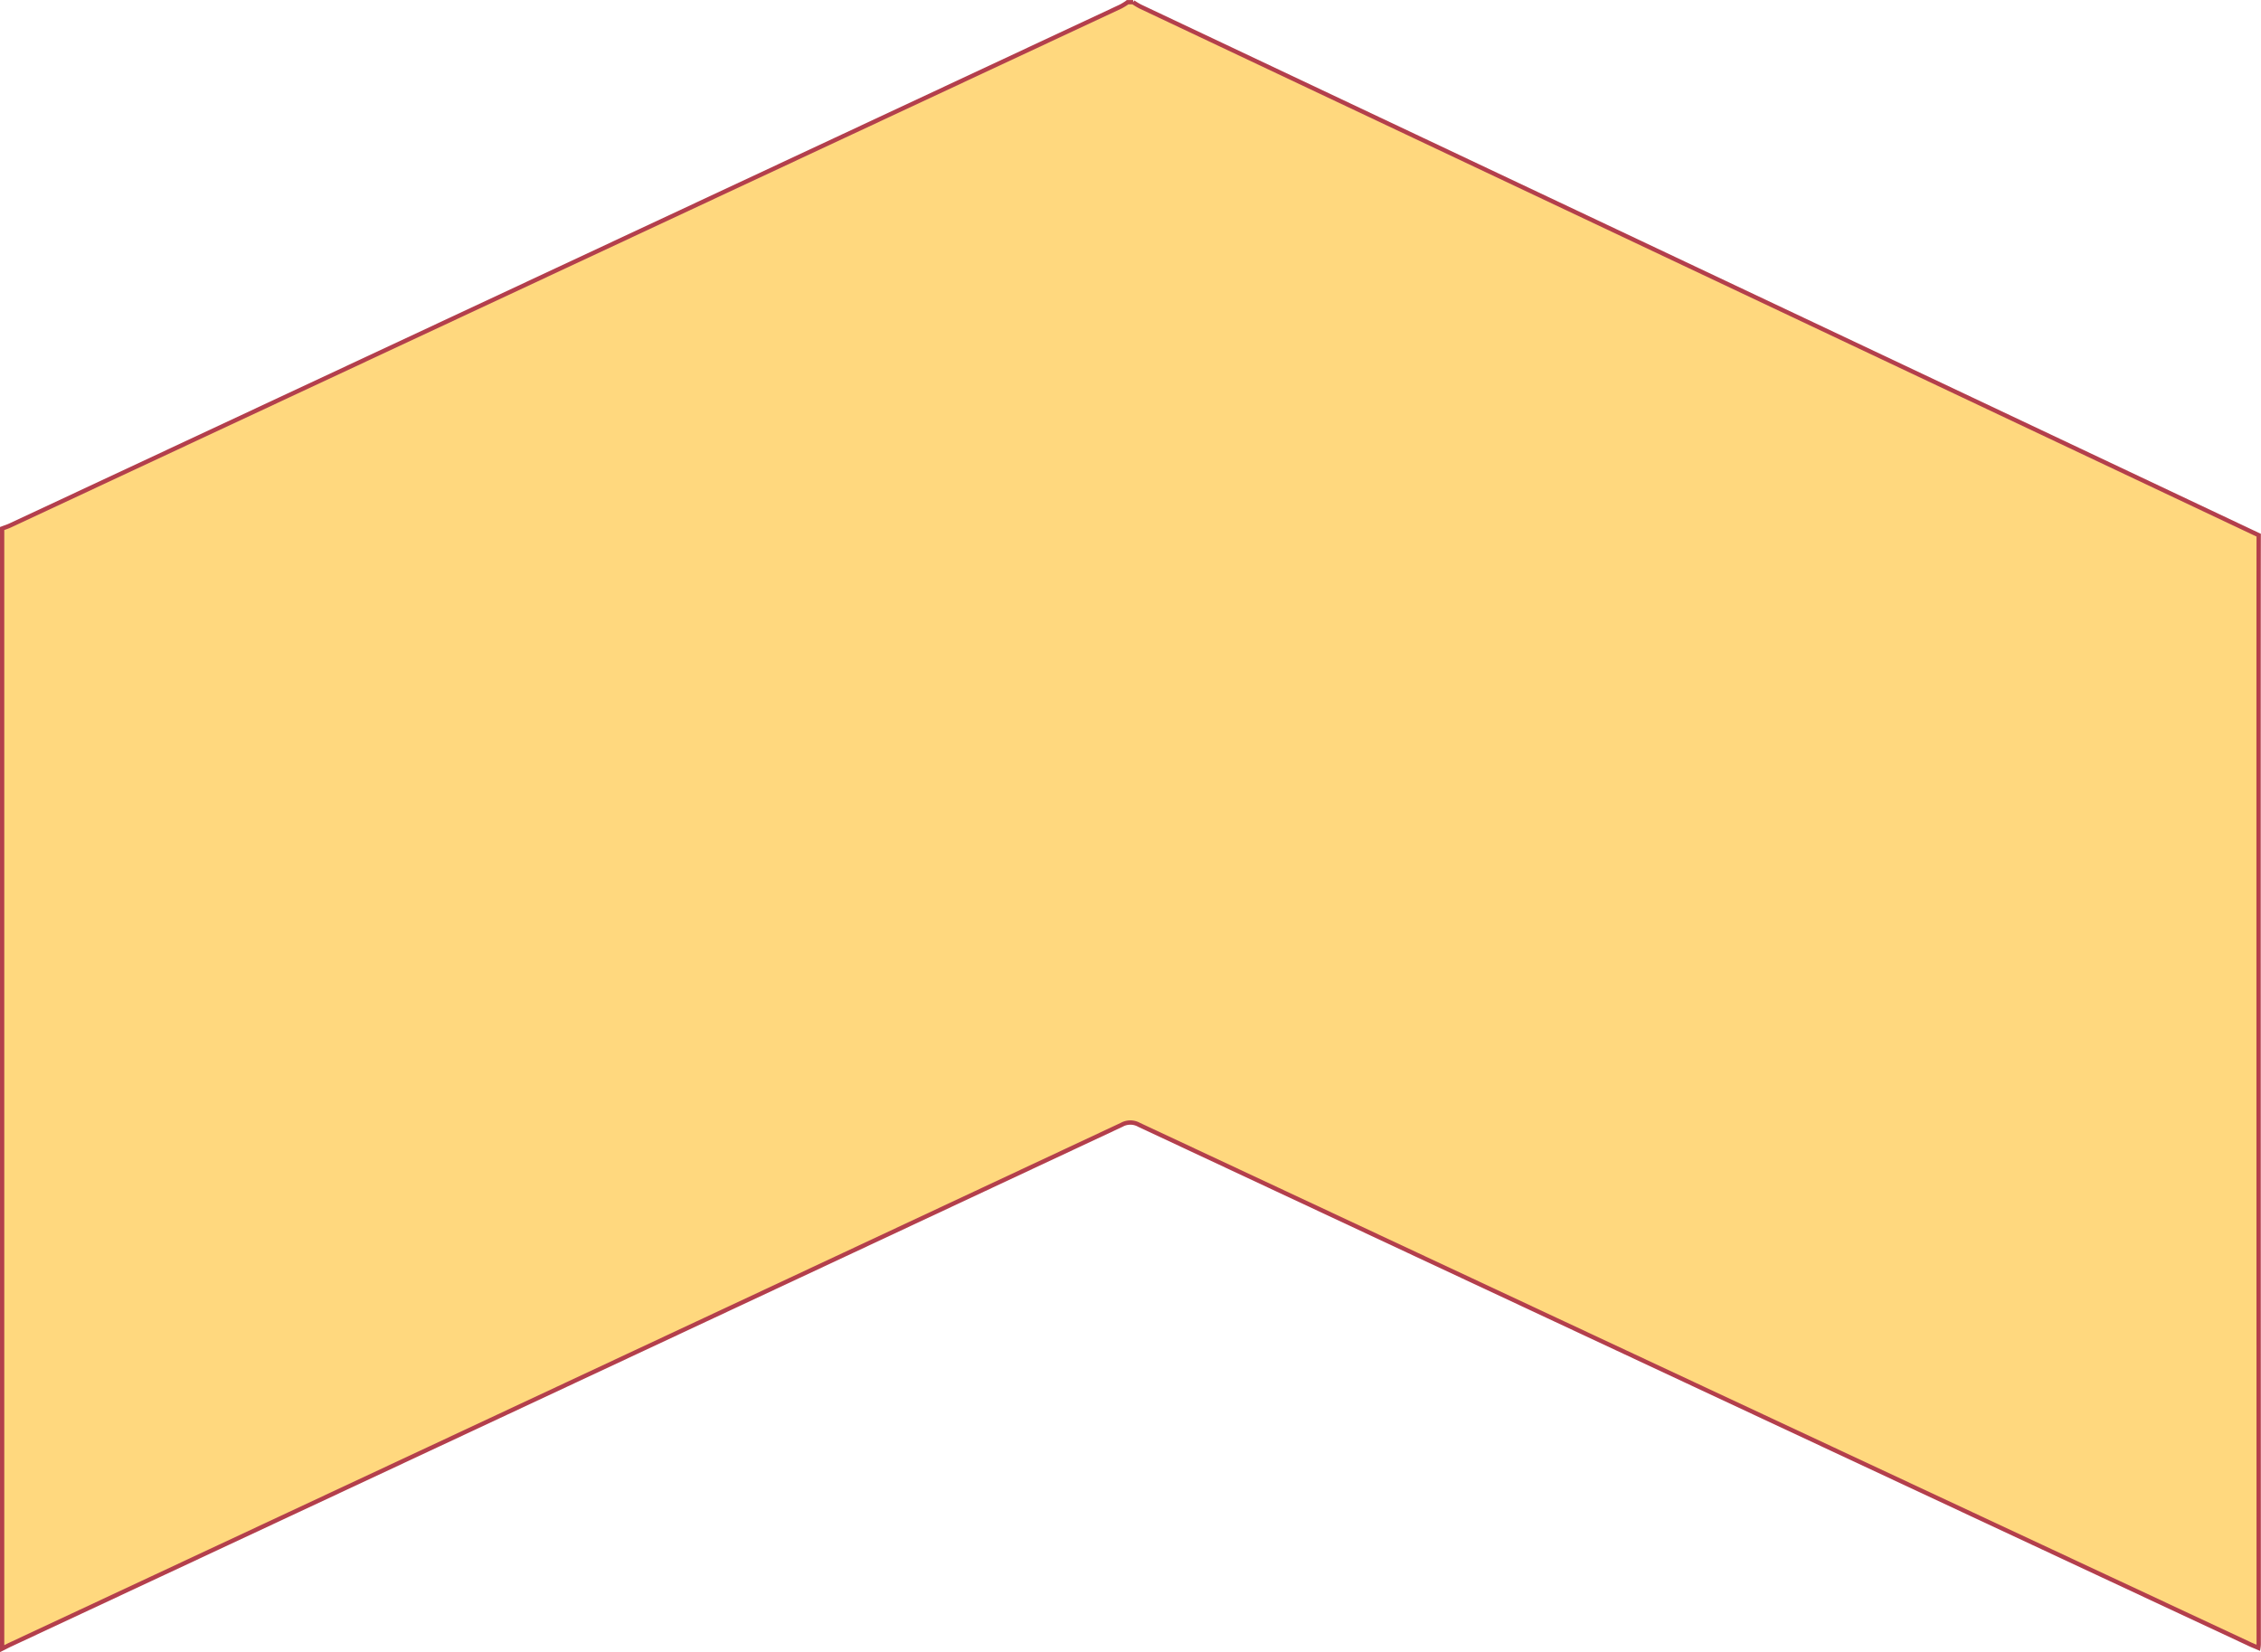 <svg xmlns="http://www.w3.org/2000/svg" viewBox="0 0 522.53 381.93"><defs><style>.cls-1{fill:#ffd87e;stroke:#b33f4c;stroke-miterlimit:10;}</style></defs><title>CHEVRONNN</title><g id="Layer_2" data-name="Layer 2"><g id="Layer_1-2" data-name="Layer 1"><path class="cls-1" d="M522,123.71c-.06,19.21,0,236.88,0,256.09,0,.29,0,.58-.08,1.1-.86-.37-1.6-.65-2.3-1Q391.41,320,263.23,260a4.1,4.1,0,0,0-4,0Q130.89,320.1,2.49,380.1c-.68.31-1.33.67-2,1V122.17c.63-.24,1.29-.44,1.9-.73Q130.68,61.49,259,1.51a14,14,0,0,0,1.61-1h1.27a15.41,15.41,0,0,0,1.65,1Z"/></g></g></svg>